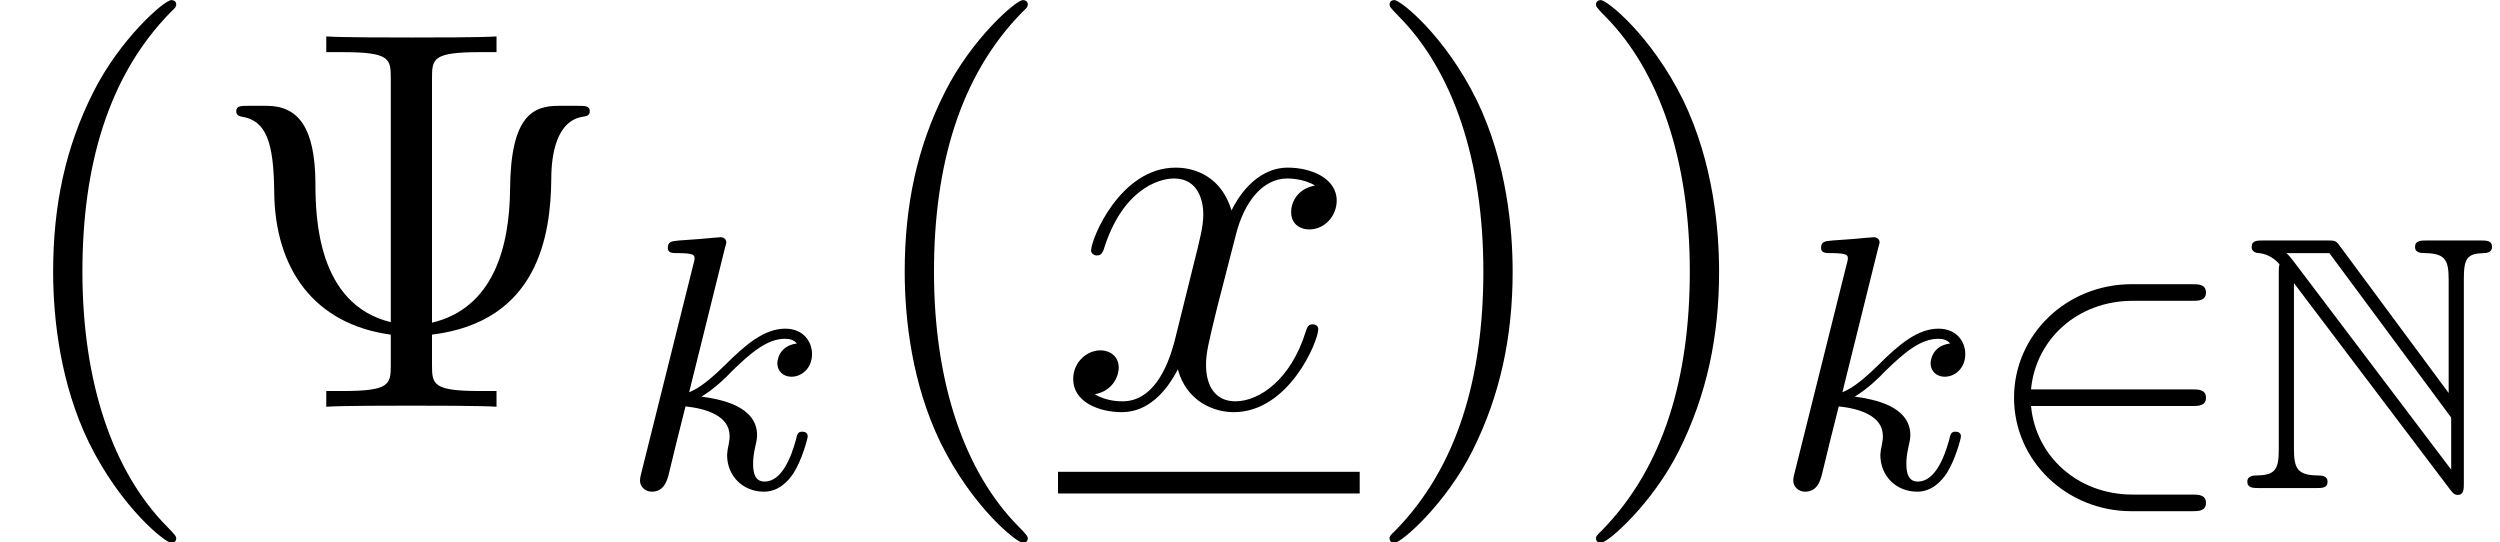 <?xml version='1.0' encoding='ISO-8859-1'?>
<!DOCTYPE svg PUBLIC "-//W3C//DTD SVG 1.1//EN" "http://www.w3.org/Graphics/SVG/1.1/DTD/svg11.dtd">
<!-- This file was generated by dvisvgm 1.2.2 (x86_64-pc-linux-gnu) -->
<!-- Tue Oct 10 21:03:14 2017 -->
<svg height='11.955pt' version='1.1' viewBox='0 -8.966 55.109 11.955' width='55.109pt' xmlns='http://www.w3.org/2000/svg' xmlns:xlink='http://www.w3.org/1999/xlink'>
<defs>
<path d='M4.992 -7.272C4.992 -7.704 5.016 -7.848 6.06 -7.848H6.42V-8.196C6.096 -8.172 4.932 -8.172 4.536 -8.172S2.976 -8.172 2.652 -8.196V-7.848H3.012C4.056 -7.848 4.08 -7.704 4.08 -7.272V-1.872C2.448 -2.268 2.412 -4.212 2.412 -4.968C2.4 -6.168 2.04 -6.66 1.332 -6.66H0.948C0.756 -6.66 0.66 -6.66 0.66 -6.54C0.66 -6.444 0.732 -6.432 0.78 -6.42C1.332 -6.336 1.488 -5.832 1.5 -4.764C1.512 -3.048 2.388 -1.824 4.08 -1.596V-0.924C4.08 -0.492 4.056 -0.348 3.012 -0.348H2.652V0C2.976 -0.024 4.14 -0.024 4.536 -0.024S6.096 -0.024 6.42 0V-0.348H6.06C5.016 -0.348 4.992 -0.492 4.992 -0.924V-1.596C7.332 -1.884 7.62 -3.78 7.632 -5.04C7.632 -5.592 7.752 -6.336 8.34 -6.42C8.412 -6.432 8.484 -6.444 8.484 -6.54C8.484 -6.66 8.388 -6.66 8.196 -6.66H7.8C7.236 -6.66 6.732 -6.456 6.72 -4.812C6.708 -3.528 6.348 -2.184 4.992 -1.86V-7.272Z' id='g0-9'/>
<path d='M3.9 2.916C3.9 2.88 3.9 2.856 3.696 2.652C2.496 1.44 1.824 -0.54 1.824 -2.988C1.824 -5.316 2.388 -7.32 3.78 -8.736C3.9 -8.844 3.9 -8.868 3.9 -8.904C3.9 -8.976 3.84 -9 3.792 -9C3.636 -9 2.652 -8.136 2.064 -6.96C1.452 -5.748 1.176 -4.464 1.176 -2.988C1.176 -1.92 1.344 -0.492 1.968 0.792C2.676 2.232 3.66 3.012 3.792 3.012C3.84 3.012 3.9 2.988 3.9 2.916Z' id='g0-40'/>
<path d='M3.384 -2.988C3.384 -3.9 3.264 -5.388 2.592 -6.78C1.884 -8.22 0.9 -9 0.768 -9C0.72 -9 0.66 -8.976 0.66 -8.904C0.66 -8.868 0.66 -8.844 0.864 -8.64C2.064 -7.428 2.736 -5.448 2.736 -3C2.736 -0.672 2.172 1.332 0.78 2.748C0.66 2.856 0.66 2.88 0.66 2.916C0.66 2.988 0.72 3.012 0.768 3.012C0.924 3.012 1.908 2.148 2.496 0.972C3.108 -0.252 3.384 -1.548 3.384 -2.988Z' id='g0-41'/>
<path d='M2.336 -5.312C2.344 -5.328 2.368 -5.432 2.368 -5.44C2.368 -5.48 2.336 -5.552 2.24 -5.552C2.208 -5.552 1.96 -5.528 1.776 -5.512L1.328 -5.48C1.152 -5.464 1.072 -5.456 1.072 -5.312C1.072 -5.2 1.184 -5.2 1.28 -5.2C1.664 -5.2 1.664 -5.152 1.664 -5.08C1.664 -5.056 1.664 -5.04 1.624 -4.896L0.488 -0.344C0.456 -0.224 0.456 -0.176 0.456 -0.168C0.456 -0.032 0.568 0.08 0.72 0.08C0.992 0.08 1.056 -0.176 1.088 -0.288C1.168 -0.624 1.376 -1.472 1.464 -1.808C1.904 -1.76 2.44 -1.608 2.44 -1.152C2.44 -1.112 2.44 -1.072 2.424 -0.992C2.4 -0.888 2.384 -0.776 2.384 -0.736C2.384 -0.264 2.736 0.08 3.2 0.08C3.536 0.08 3.744 -0.168 3.848 -0.32C4.04 -0.616 4.168 -1.096 4.168 -1.144C4.168 -1.224 4.104 -1.248 4.048 -1.248C3.952 -1.248 3.936 -1.2 3.904 -1.056C3.8 -0.68 3.592 -0.144 3.216 -0.144C3.008 -0.144 2.96 -0.32 2.96 -0.536C2.96 -0.64 2.968 -0.736 3.008 -0.92C3.016 -0.952 3.048 -1.08 3.048 -1.168C3.048 -1.824 2.224 -1.968 1.816 -2.024C2.112 -2.2 2.384 -2.472 2.48 -2.576C2.92 -3.008 3.28 -3.304 3.664 -3.304C3.768 -3.304 3.864 -3.28 3.928 -3.2C3.496 -3.144 3.496 -2.768 3.496 -2.76C3.496 -2.584 3.632 -2.464 3.808 -2.464C4.024 -2.464 4.264 -2.64 4.264 -2.968C4.264 -3.24 4.072 -3.528 3.672 -3.528C3.208 -3.528 2.792 -3.176 2.336 -2.72C1.872 -2.264 1.672 -2.176 1.544 -2.12L2.336 -5.312Z' id='g1-107'/>
<path d='M5.688 -4.896C5.304 -4.824 5.16 -4.536 5.16 -4.308C5.16 -4.02 5.388 -3.924 5.556 -3.924C5.916 -3.924 6.168 -4.236 6.168 -4.56C6.168 -5.064 5.592 -5.292 5.088 -5.292C4.356 -5.292 3.948 -4.572 3.84 -4.344C3.564 -5.244 2.82 -5.292 2.604 -5.292C1.38 -5.292 0.732 -3.72 0.732 -3.456C0.732 -3.408 0.78 -3.348 0.864 -3.348C0.96 -3.348 0.984 -3.42 1.008 -3.468C1.416 -4.8 2.22 -5.052 2.568 -5.052C3.108 -5.052 3.216 -4.548 3.216 -4.26C3.216 -3.996 3.144 -3.72 3 -3.144L2.592 -1.5C2.412 -0.78 2.064 -0.12 1.428 -0.12C1.368 -0.12 1.068 -0.12 0.816 -0.276C1.248 -0.36 1.344 -0.72 1.344 -0.864C1.344 -1.104 1.164 -1.248 0.936 -1.248C0.648 -1.248 0.336 -0.996 0.336 -0.612C0.336 -0.108 0.9 0.12 1.416 0.12C1.992 0.12 2.4 -0.336 2.652 -0.828C2.844 -0.12 3.444 0.12 3.888 0.12C5.112 0.12 5.76 -1.452 5.76 -1.716C5.76 -1.776 5.712 -1.824 5.64 -1.824C5.532 -1.824 5.52 -1.764 5.484 -1.668C5.16 -0.612 4.464 -0.12 3.924 -0.12C3.504 -0.12 3.276 -0.432 3.276 -0.924C3.276 -1.188 3.324 -1.38 3.516 -2.172L3.936 -3.804C4.116 -4.524 4.524 -5.052 5.076 -5.052C5.1 -5.052 5.436 -5.052 5.688 -4.896Z' id='g2-120'/>
<path d='M4.648 -1.816C4.776 -1.816 4.952 -1.816 4.952 -2S4.776 -2.184 4.648 -2.184H1.08C1.184 -3.296 2.112 -4.144 3.328 -4.144H4.648C4.776 -4.144 4.952 -4.144 4.952 -4.328S4.776 -4.512 4.648 -4.512H3.304C1.864 -4.512 0.704 -3.392 0.704 -2C0.704 -0.6 1.872 0.512 3.304 0.512H4.648C4.776 0.512 4.952 0.512 4.952 0.328S4.776 0.144 4.648 0.144H3.328C2.112 0.144 1.184 -0.704 1.08 -1.816H4.648Z' id='g3-50'/>
<path d='M0.896 -4.76V-0.856C0.896 -0.432 0.832 -0.288 0.424 -0.28C0.336 -0.28 0.2 -0.272 0.2 -0.144C0.2 0 0.328 0 0.472 0H1.712C1.856 0 1.976 0 1.976 -0.144C1.976 -0.272 1.848 -0.28 1.736 -0.28C1.296 -0.288 1.232 -0.456 1.232 -0.872V-4.536L4.688 0.032C4.76 0.128 4.8 0.152 4.856 0.152C4.992 0.152 4.992 0.024 4.992 -0.112V-4.632C4.992 -5.08 5.064 -5.192 5.432 -5.2C5.48 -5.2 5.616 -5.208 5.616 -5.336C5.616 -5.48 5.496 -5.48 5.352 -5.48H4.184C4.04 -5.48 3.912 -5.48 3.912 -5.336C3.912 -5.2 4.056 -5.2 4.144 -5.2C4.592 -5.192 4.656 -5.032 4.656 -4.608V-2.104L2.24 -5.368C2.16 -5.48 2.136 -5.48 1.952 -5.48H0.56C0.416 -5.48 0.296 -5.48 0.296 -5.336C0.296 -5.216 0.416 -5.2 0.464 -5.2C0.68 -5.176 0.832 -5.048 0.912 -4.952C0.896 -4.888 0.896 -4.872 0.896 -4.76ZM4.712 -0.408L1.232 -5.008C1.152 -5.104 1.152 -5.12 1.064 -5.2H2.016L4.712 -1.56V-0.408Z' id='g4-78'/>
</defs>
<g id='page1' transform='matrix(0.996 0 0 0.996 0 0)'>
<use x='0' xlink:href='#g0-40' y='0'/>
<use x='4.569' xlink:href='#g0-9' y='0'/>
<use x='13.708' xlink:href='#g1-107' y='1.8'/>
<use x='18.847' xlink:href='#g0-40' y='0'/>
<use x='23.416' xlink:href='#g2-120' y='0'/>
<rect height='0.48' width='6.677' x='23.416' y='1.44'/>
<use x='30.094' xlink:href='#g0-41' y='0'/>
<use x='34.663' xlink:href='#g0-41' y='0'/>
<use x='39.232' xlink:href='#g1-107' y='1.8'/>
<use x='43.871' xlink:href='#g3-50' y='1.8'/>
<use x='49.538' xlink:href='#g4-78' y='1.8'/>
</g>
</svg>
